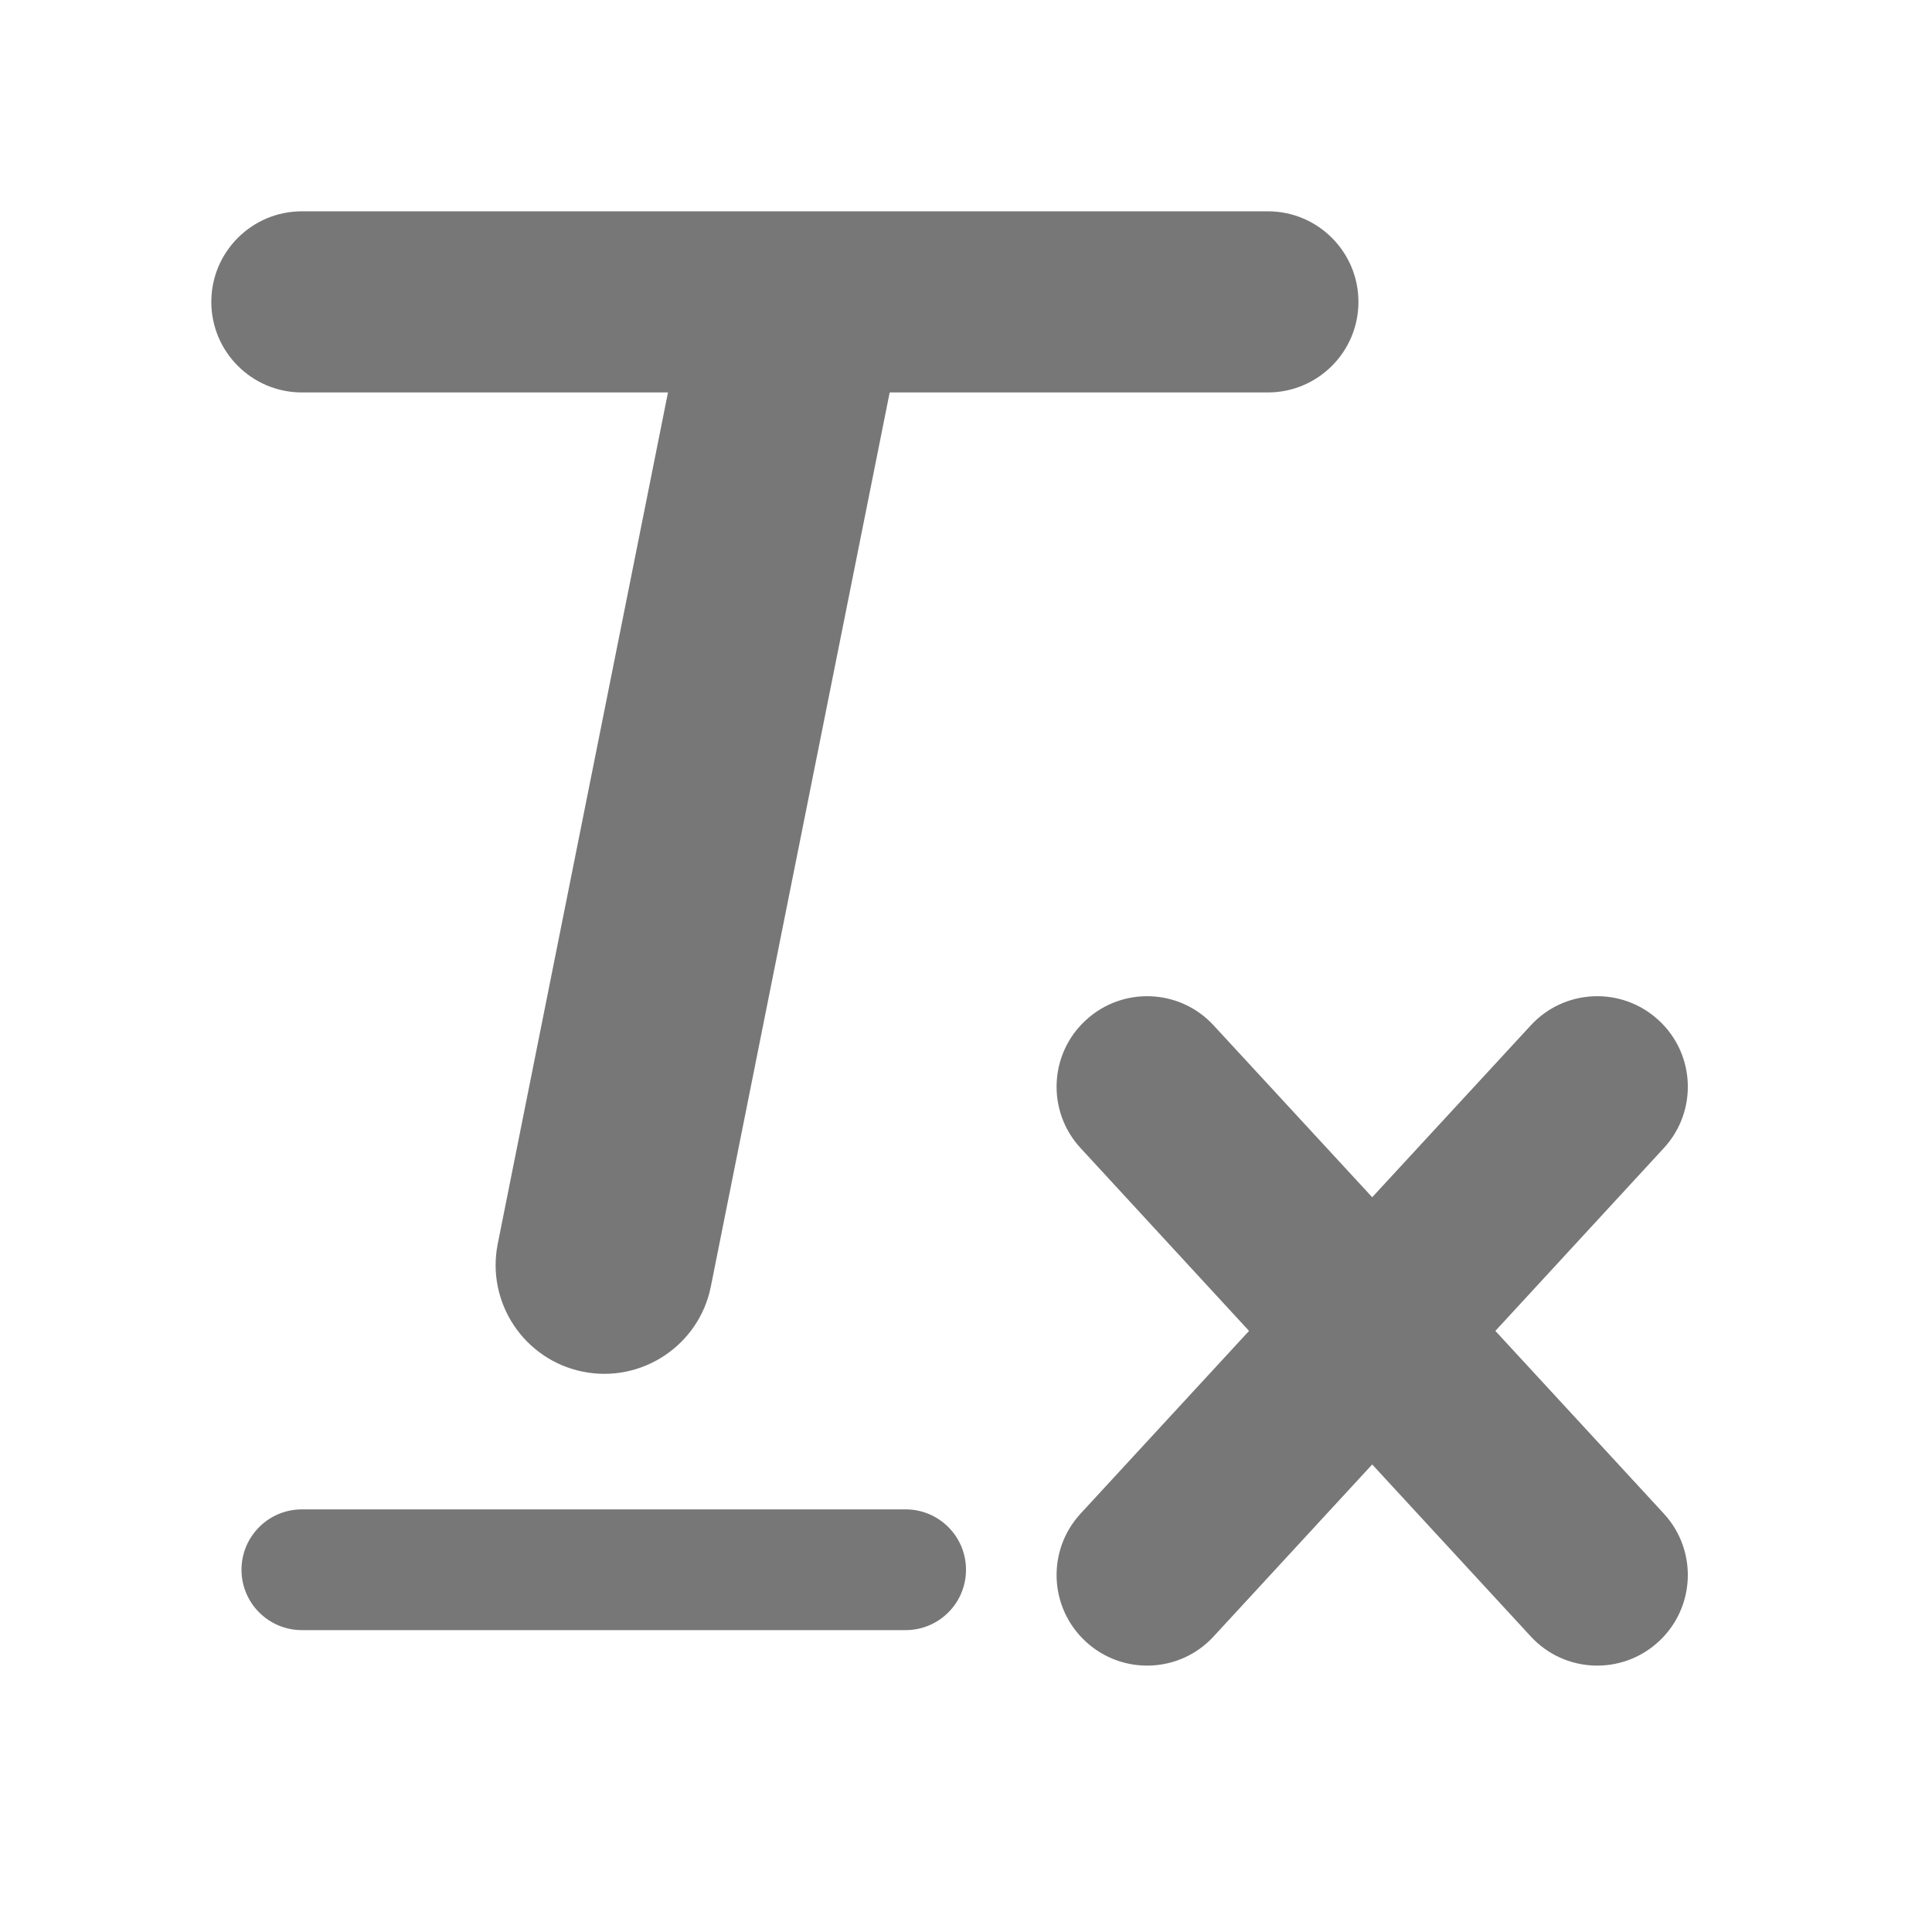 <svg xmlns="http://www.w3.org/2000/svg" width="16" height="16" viewBox="0 0 16 16">
  <path fill="#777" d="M7.368,3.25 L5.887,10.654 C5.79,11.141 5.315,11.457 4.828,11.36 C4.341,11.262 4.025,10.788 4.122,10.301 L5.532,3.25 L2.5,3.25 C2.086,3.25 1.75,2.914 1.75,2.5 C1.75,2.086 2.086,1.75 2.5,1.75 L10.5,1.75 C10.914,1.75 11.25,2.086 11.25,2.5 C11.25,2.914 10.914,3.25 10.5,3.25 L7.368,3.25 Z M11.364,9.915 L12.677,8.492 C12.957,8.187 13.432,8.168 13.736,8.449 C14.041,8.729 14.06,9.204 13.779,9.508 L12.384,11.022 L13.779,12.535 C14.06,12.84 14.041,13.314 13.736,13.595 C13.432,13.876 12.957,13.857 12.677,13.552 L11.364,12.128 L10.051,13.552 C9.771,13.857 9.296,13.876 8.992,13.595 C8.687,13.314 8.668,12.84 8.949,12.535 L10.344,11.022 L8.949,9.508 C8.668,9.204 8.687,8.729 8.992,8.449 C9.296,8.168 9.771,8.187 10.051,8.492 L11.364,9.915 L11.364,9.915 Z M7.5,12.5 C7.776,12.5 8,12.724 8,13 C8,13.276 7.776,13.5 7.5,13.5 L2.5,13.5 C2.224,13.5 2,13.276 2,13 C2,12.724 2.224,12.5 2.5,12.5 L7.5,12.5 Z"/>
</svg>
